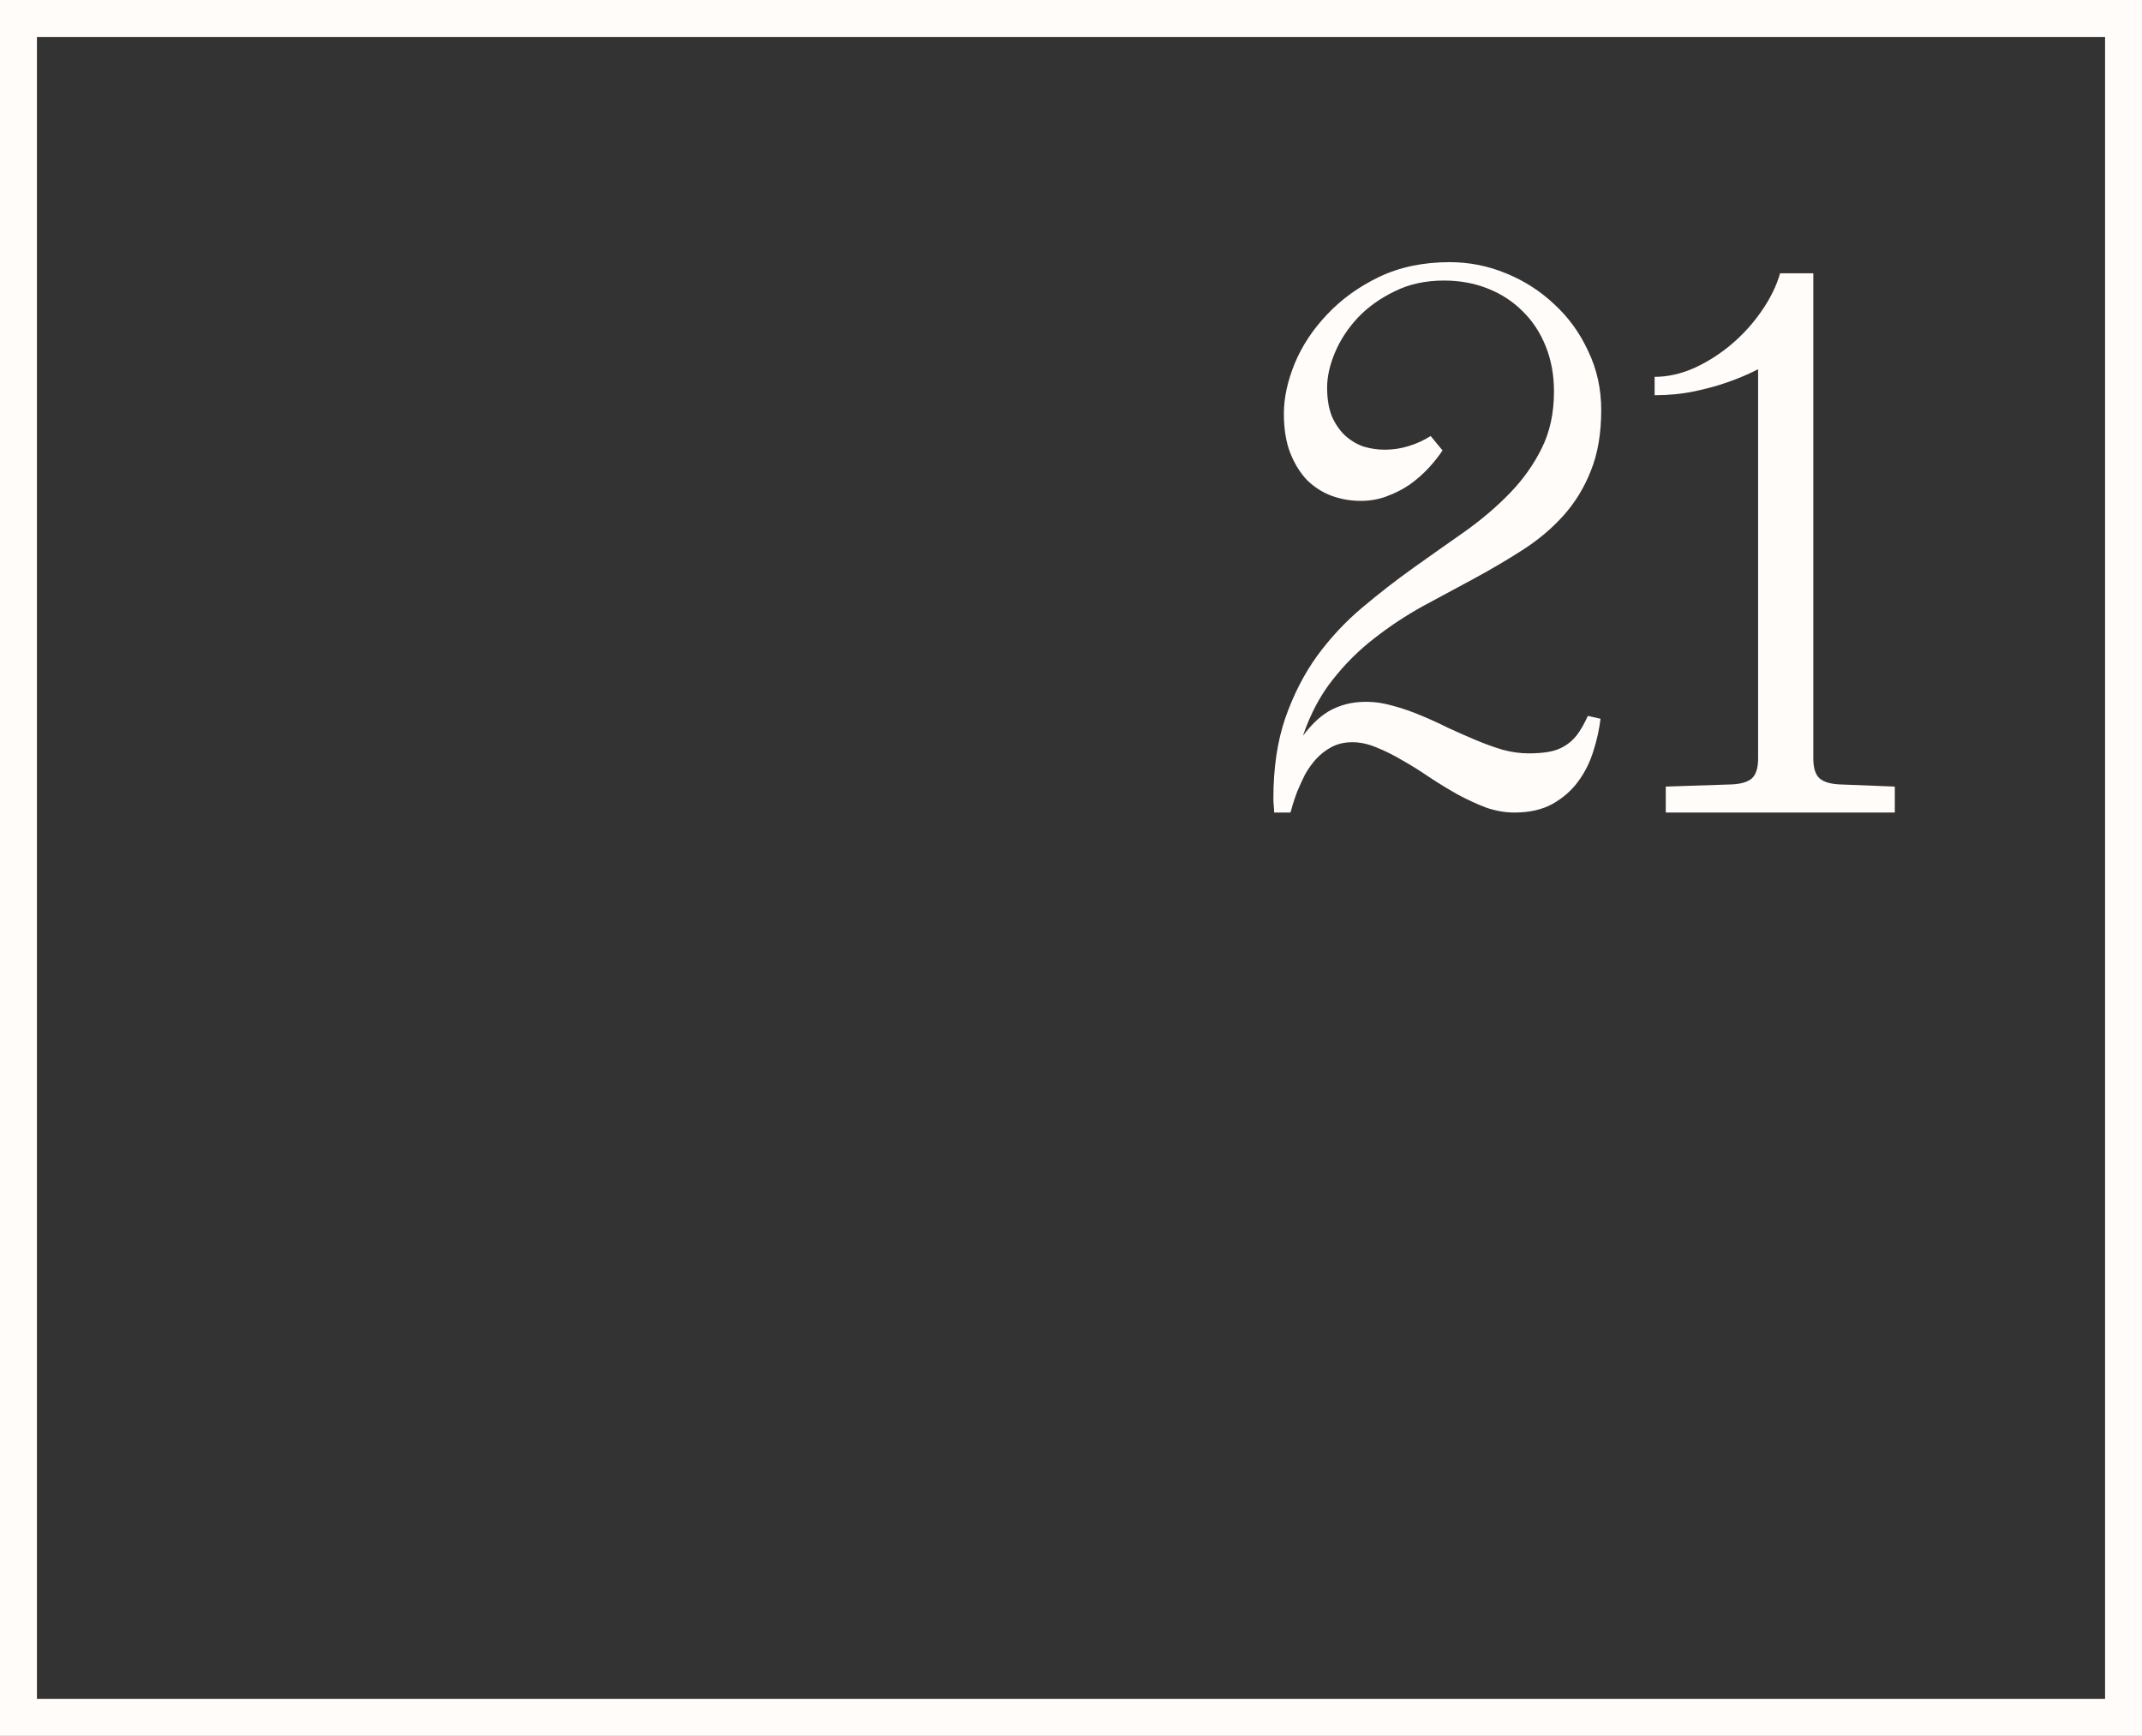 <svg width="58" height="47" viewBox="0 0 58 47" fill="none" xmlns="http://www.w3.org/2000/svg">
<rect x="0" y="0" width="58" height="47" fill="#333333" stroke="none"/>
<rect x="0.5" y="0.5" width="57" height="46" stroke="#FFFCFA"/>
<path d="M34.5 22C34.5 21.941 34.497 21.88 34.49 21.814C34.484 21.743 34.48 21.678 34.48 21.619C34.48 20.792 34.588 20.066 34.803 19.441C35.024 18.81 35.31 18.25 35.662 17.762C36.02 17.273 36.427 16.837 36.883 16.453C37.339 16.069 37.804 15.708 38.279 15.369C38.755 15.031 39.22 14.702 39.676 14.383C40.132 14.057 40.535 13.712 40.887 13.348C41.245 12.977 41.531 12.573 41.746 12.137C41.967 11.694 42.078 11.183 42.078 10.604C42.078 10.154 42.003 9.744 41.853 9.373C41.704 9.002 41.495 8.686 41.228 8.426C40.962 8.159 40.646 7.954 40.281 7.811C39.917 7.667 39.523 7.596 39.1 7.596C38.598 7.596 38.152 7.693 37.762 7.889C37.371 8.077 37.039 8.315 36.766 8.602C36.499 8.888 36.294 9.201 36.15 9.539C36.007 9.878 35.935 10.197 35.935 10.496C35.935 10.796 35.978 11.053 36.062 11.268C36.154 11.476 36.271 11.648 36.414 11.785C36.564 11.922 36.73 12.023 36.912 12.088C37.101 12.146 37.296 12.176 37.498 12.176C37.719 12.176 37.934 12.143 38.143 12.078C38.357 12.013 38.556 11.922 38.738 11.805L39.06 12.195C38.963 12.345 38.839 12.501 38.69 12.664C38.54 12.827 38.37 12.977 38.182 13.113C37.993 13.243 37.785 13.351 37.557 13.435C37.335 13.52 37.098 13.562 36.844 13.562C36.577 13.562 36.316 13.517 36.062 13.426C35.815 13.335 35.594 13.195 35.398 13.006C35.21 12.81 35.057 12.566 34.94 12.273C34.822 11.974 34.764 11.616 34.764 11.199C34.764 10.776 34.861 10.324 35.057 9.842C35.258 9.36 35.551 8.917 35.935 8.514C36.32 8.104 36.788 7.765 37.342 7.498C37.902 7.231 38.54 7.098 39.256 7.098C39.783 7.098 40.291 7.199 40.779 7.4C41.274 7.602 41.71 7.882 42.088 8.24C42.472 8.592 42.778 9.015 43.006 9.51C43.24 9.998 43.357 10.529 43.357 11.102C43.357 11.74 43.263 12.29 43.074 12.752C42.892 13.214 42.641 13.621 42.322 13.973C42.01 14.318 41.645 14.624 41.228 14.891C40.812 15.158 40.376 15.415 39.92 15.662C39.471 15.903 39.012 16.15 38.543 16.404C38.081 16.658 37.641 16.948 37.225 17.273C36.808 17.592 36.43 17.967 36.092 18.396C35.753 18.82 35.483 19.328 35.281 19.92C35.379 19.79 35.483 19.669 35.594 19.559C35.704 19.448 35.828 19.35 35.965 19.266C36.108 19.181 36.264 19.116 36.434 19.07C36.603 19.025 36.792 19.002 37 19.002C37.234 19.002 37.472 19.038 37.713 19.109C37.96 19.174 38.208 19.259 38.455 19.363C38.709 19.467 38.96 19.581 39.207 19.705C39.461 19.822 39.712 19.933 39.959 20.037C40.206 20.141 40.45 20.229 40.691 20.301C40.932 20.366 41.167 20.398 41.395 20.398C41.59 20.398 41.766 20.385 41.922 20.359C42.078 20.333 42.218 20.285 42.342 20.213C42.472 20.141 42.589 20.04 42.693 19.91C42.797 19.773 42.898 19.598 42.996 19.383L43.338 19.461C43.305 19.747 43.24 20.04 43.143 20.34C43.051 20.639 42.915 20.913 42.732 21.16C42.55 21.408 42.319 21.609 42.039 21.766C41.759 21.922 41.414 22 41.004 22C40.75 22 40.493 21.954 40.232 21.863C39.978 21.766 39.725 21.648 39.471 21.512C39.217 21.369 38.966 21.215 38.719 21.053C38.471 20.884 38.227 20.73 37.986 20.594C37.745 20.451 37.511 20.333 37.283 20.242C37.055 20.145 36.834 20.096 36.619 20.096C36.411 20.096 36.225 20.138 36.062 20.223C35.9 20.307 35.757 20.418 35.633 20.555C35.516 20.685 35.415 20.828 35.33 20.984C35.252 21.141 35.184 21.29 35.125 21.434C35.073 21.57 35.031 21.694 34.998 21.805C34.972 21.909 34.953 21.974 34.94 22H34.5ZM45.105 21.297L46.902 21.238C47.15 21.225 47.329 21.17 47.44 21.072C47.55 20.968 47.605 20.789 47.605 20.535V9.998C47.352 10.128 47.075 10.245 46.775 10.35C46.522 10.441 46.225 10.522 45.887 10.594C45.548 10.665 45.187 10.701 44.803 10.701V10.203C45.161 10.203 45.522 10.122 45.887 9.959C46.251 9.79 46.587 9.575 46.893 9.314C47.205 9.048 47.475 8.748 47.703 8.416C47.938 8.077 48.103 7.739 48.201 7.4H49.1V20.535C49.1 20.789 49.155 20.968 49.266 21.072C49.376 21.17 49.555 21.225 49.803 21.238L51.307 21.297V22H45.105V21.297Z" fill="#FFFCFA"/>
</svg>
